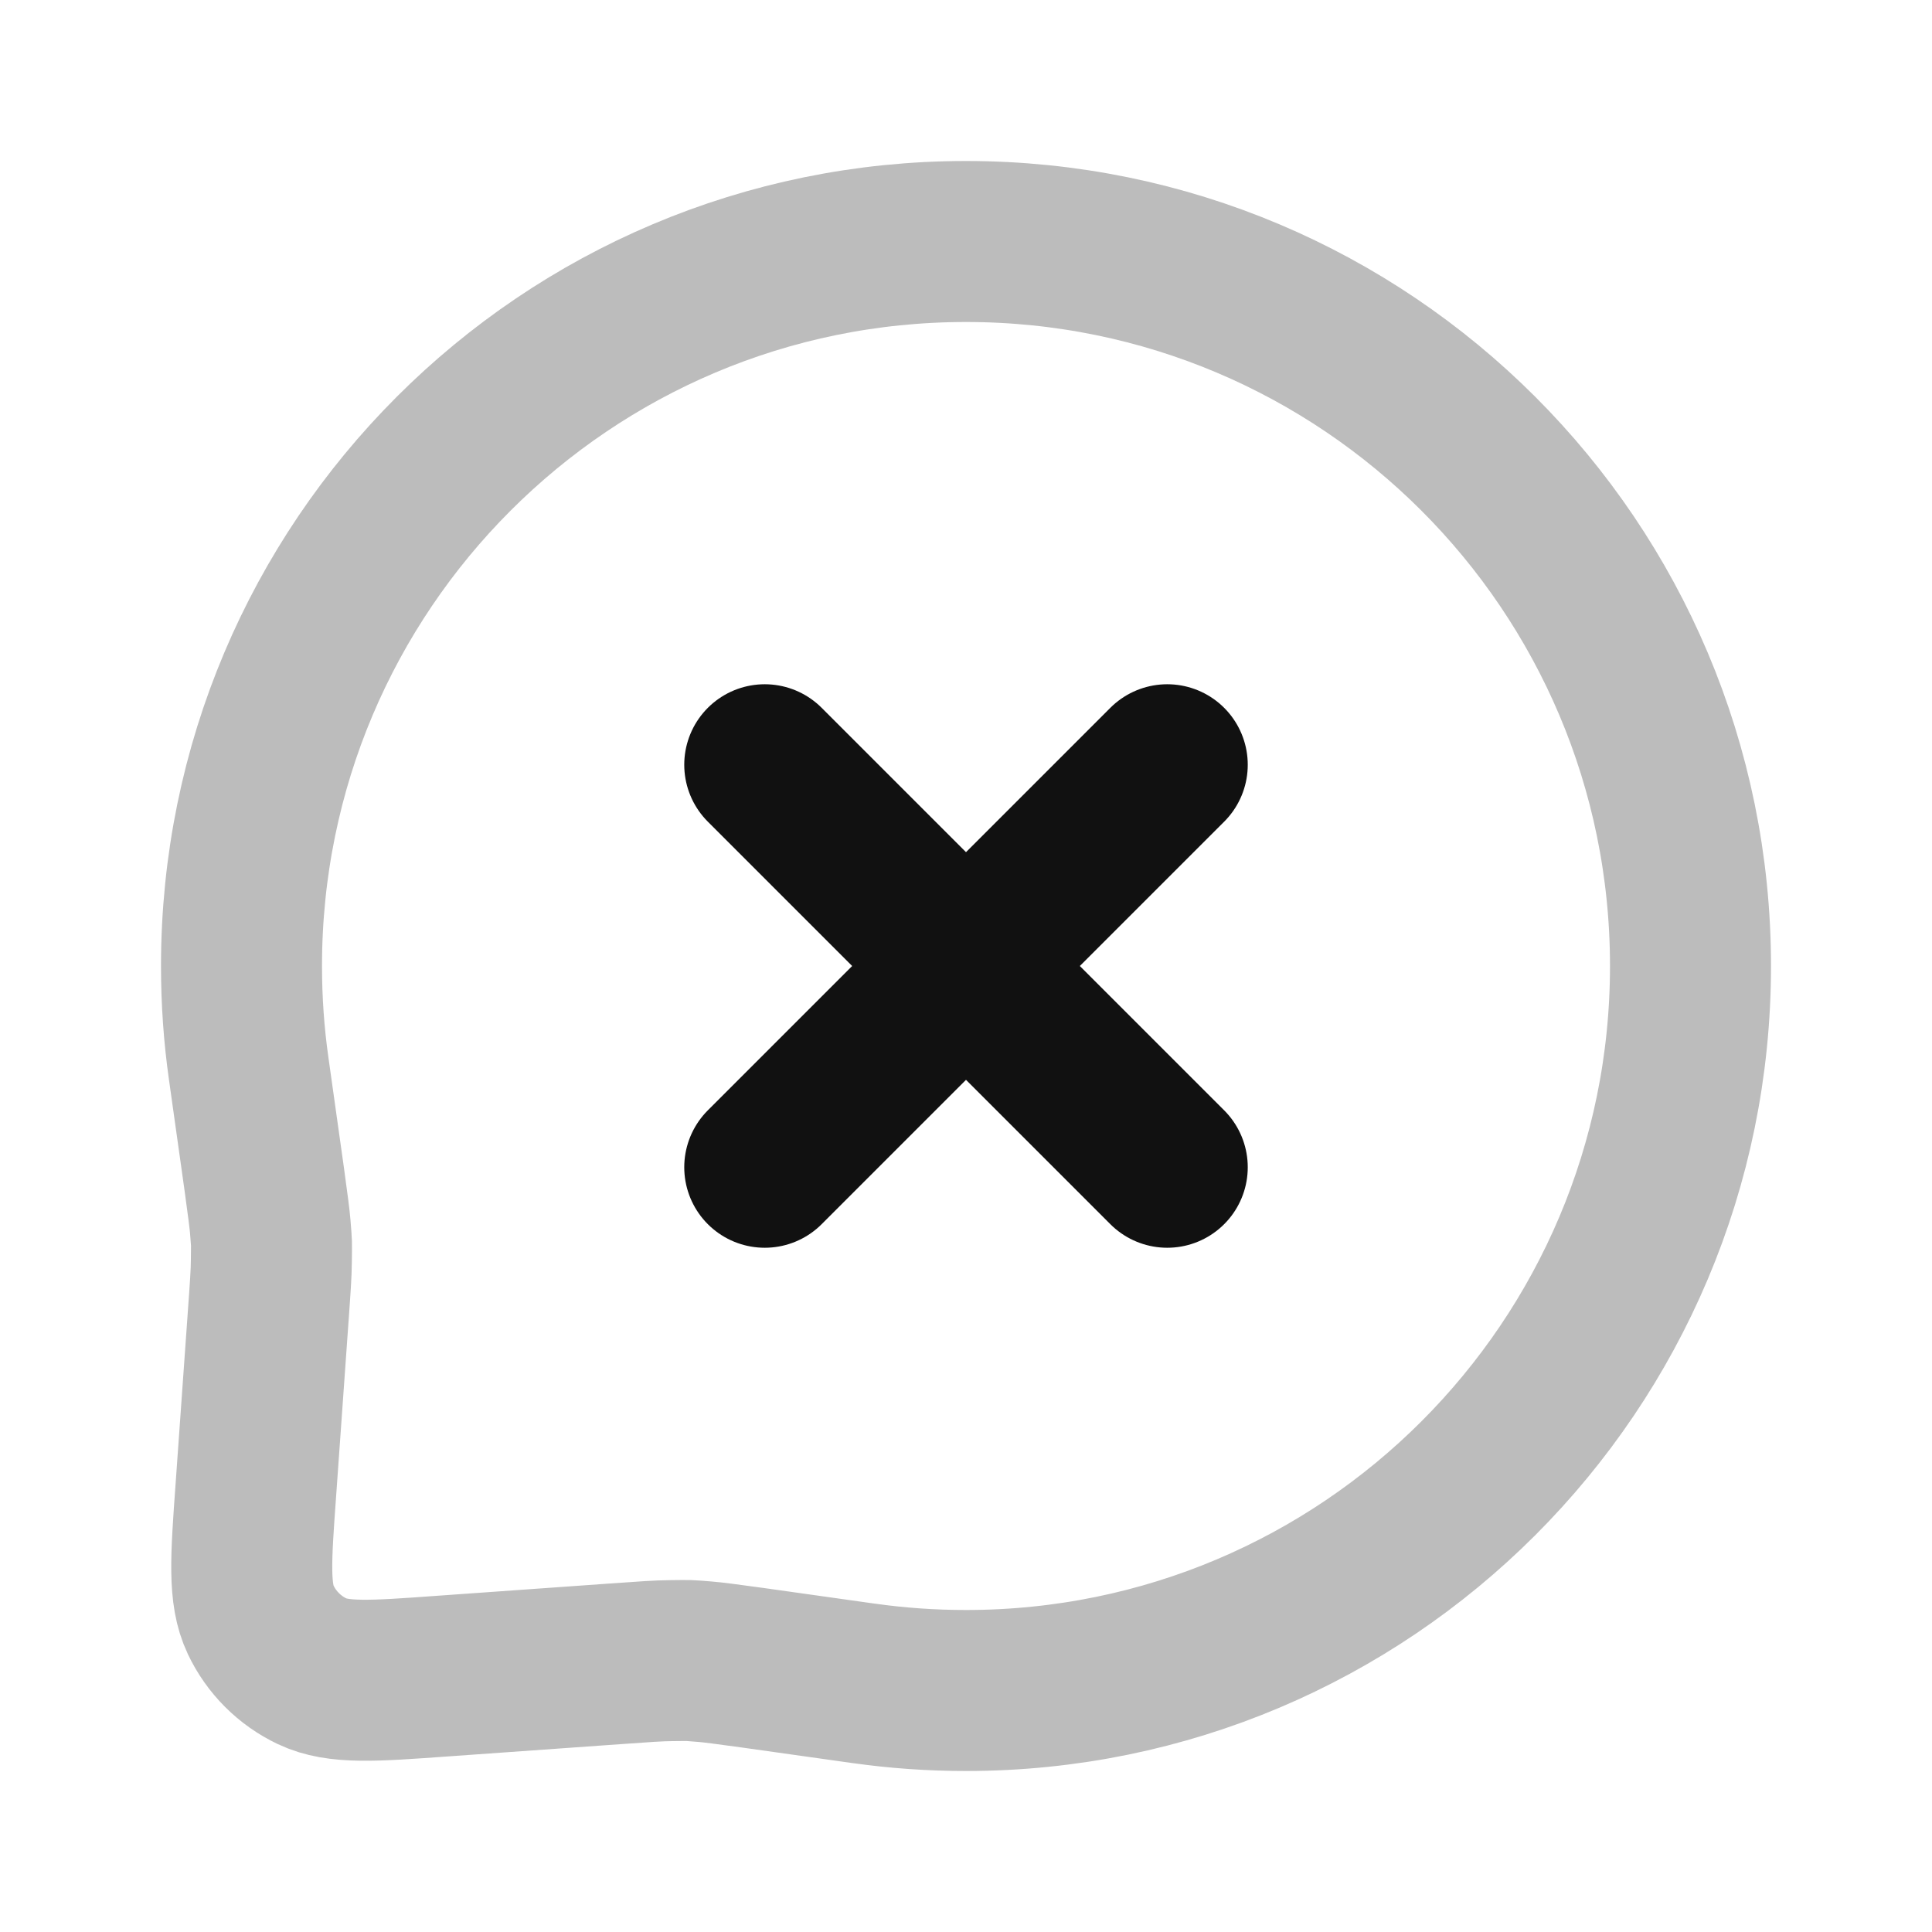 <svg width="24" height="24" viewBox="0 0 24 24" fill="none" xmlns="http://www.w3.org/2000/svg">
<path opacity="0.28" d="M12 21C16.971 21 21 16.971 21 12C21 7.029 16.971 3 12 3C7.029 3 3 7.029 3 12C3 12.432 3.03 12.856 3.089 13.272C3.259 14.475 3.345 15.077 3.357 15.236C3.377 15.493 3.373 15.401 3.371 15.659C3.37 15.818 3.357 15.999 3.331 16.361L3.178 18.514C3.116 19.372 3.086 19.8 3.238 20.121C3.371 20.402 3.598 20.629 3.879 20.762C4.2 20.914 4.629 20.884 5.486 20.822L7.639 20.669C8.001 20.643 8.182 20.63 8.341 20.629C8.599 20.627 8.507 20.623 8.764 20.643C8.923 20.655 9.524 20.741 10.726 20.911L10.728 20.911C11.144 20.97 11.568 21 12 21Z" stroke="#111111" stroke-width="2" stroke-linecap="round" stroke-linejoin="round"/>
<path d="M9.5 14.5L12 12M12 12L14.5 9.5M12 12L9.5 9.5M12 12L14.5 14.5" stroke="#111111" stroke-width="2" stroke-linecap="round" stroke-linejoin="round"/>
</svg>
